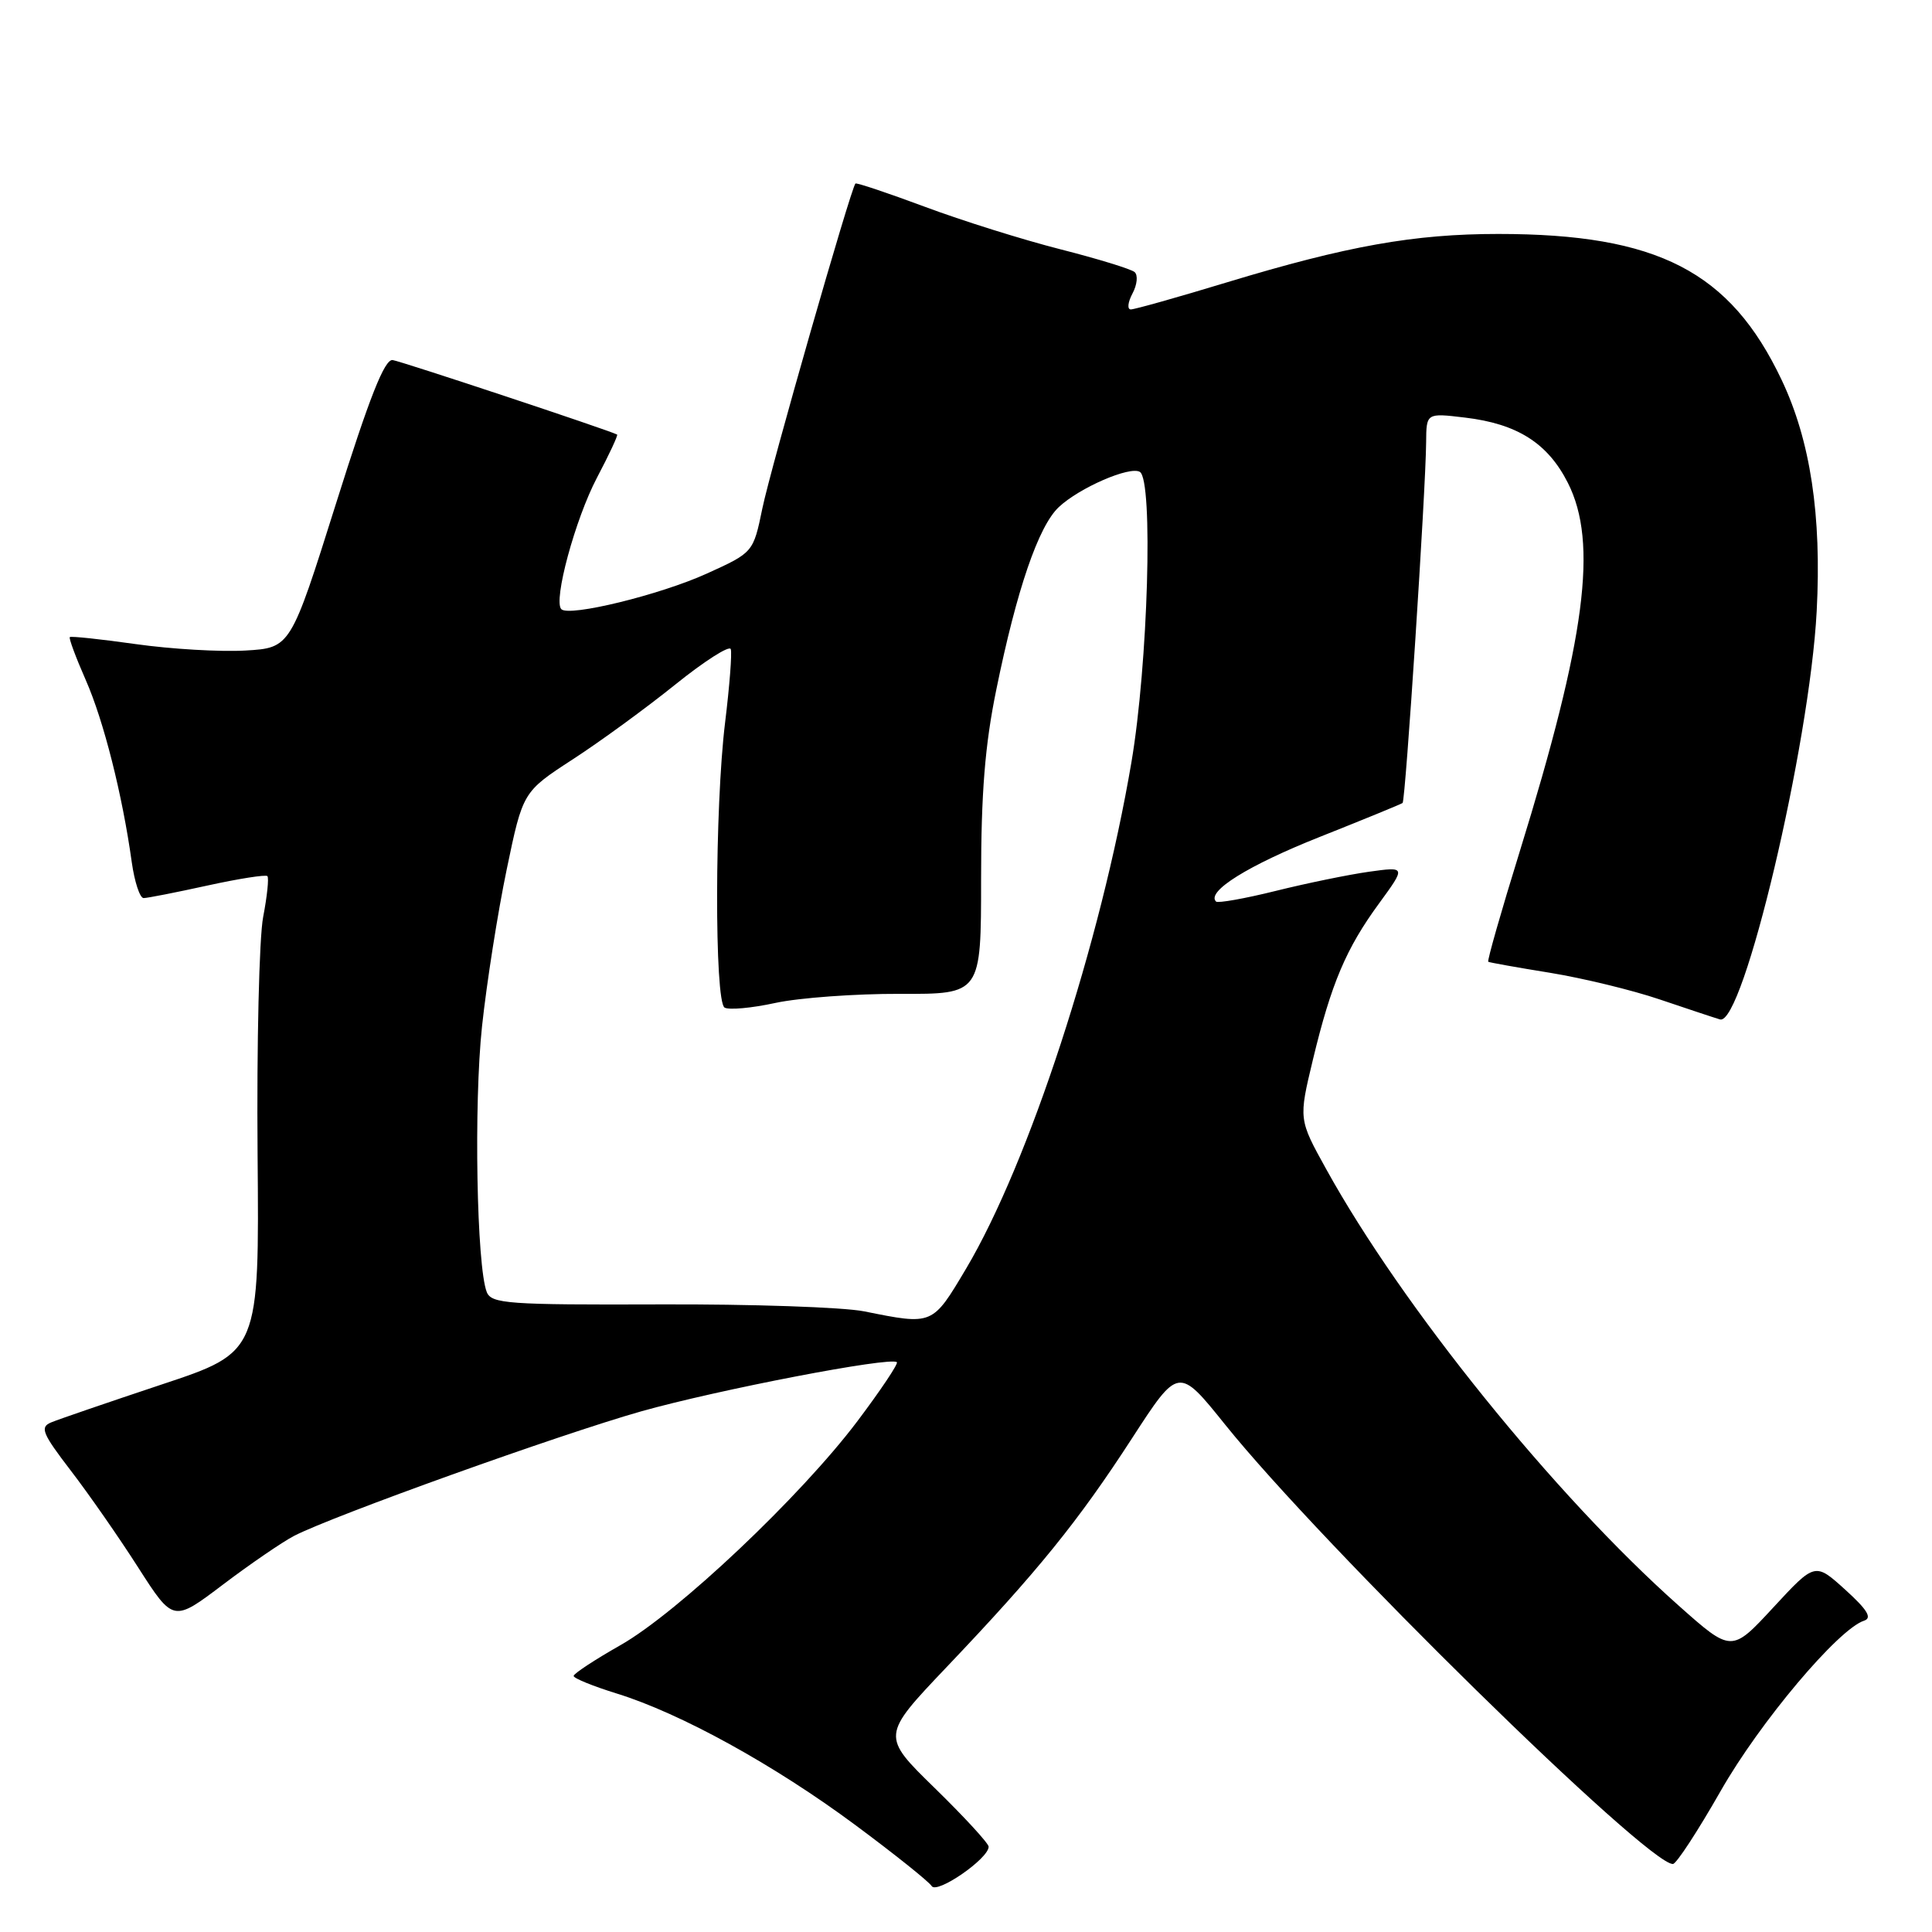 <?xml version="1.0" encoding="UTF-8" standalone="no"?>
<!DOCTYPE svg PUBLIC "-//W3C//DTD SVG 1.1//EN" "http://www.w3.org/Graphics/SVG/1.1/DTD/svg11.dtd" >
<svg xmlns="http://www.w3.org/2000/svg" xmlns:xlink="http://www.w3.org/1999/xlink" version="1.1" viewBox="0 0 256 256">
 <g >
 <path fill="currentColor"
d=" M 131.00 244.70 C 131.00 244.26 127.80 240.78 123.88 236.95 C 116.77 230.01 116.77 230.01 125.43 220.90 C 137.48 208.24 142.86 201.60 150.00 190.58 C 156.16 181.08 156.16 181.08 162.33 188.76 C 175.19 204.77 218.27 247.04 221.67 246.99 C 222.13 246.98 224.97 242.62 228.00 237.31 C 233.18 228.21 243.59 215.85 247.00 214.75 C 248.10 214.39 247.44 213.30 244.50 210.64 C 240.50 207.02 240.50 207.02 234.97 213.00 C 229.44 218.98 229.44 218.98 222.42 212.74 C 205.97 198.12 185.78 173.12 175.72 154.90 C 172.07 148.31 172.07 148.31 173.97 140.40 C 176.40 130.31 178.36 125.67 182.76 119.67 C 186.29 114.83 186.29 114.83 181.40 115.51 C 178.70 115.89 173.14 117.03 169.04 118.05 C 164.93 119.07 161.37 119.70 161.13 119.46 C 159.81 118.14 165.38 114.67 174.84 110.91 C 180.70 108.58 185.66 106.55 185.85 106.40 C 186.24 106.10 188.92 64.94 188.97 58.61 C 189.00 54.72 189.00 54.72 194.10 55.33 C 201.04 56.15 205.08 58.71 207.75 63.98 C 211.77 71.93 210.12 84.56 201.36 112.87 C 198.91 120.77 197.04 127.33 197.20 127.44 C 197.37 127.54 201.05 128.20 205.39 128.90 C 209.73 129.61 216.26 131.19 219.89 132.42 C 223.53 133.65 227.13 134.85 227.91 135.08 C 230.96 135.99 239.78 98.77 240.72 81.00 C 241.39 68.29 239.89 58.38 236.08 50.35 C 229.26 35.96 219.64 31.00 198.54 31.00 C 187.38 31.00 178.52 32.58 162.58 37.41 C 156.07 39.39 150.34 41.00 149.84 41.00 C 149.34 41.00 149.44 40.05 150.06 38.89 C 150.68 37.73 150.81 36.46 150.34 36.05 C 149.88 35.65 145.45 34.29 140.50 33.03 C 135.55 31.77 127.47 29.24 122.55 27.40 C 117.63 25.57 113.49 24.18 113.35 24.32 C 112.75 24.92 102.11 62.06 101.02 67.35 C 99.81 73.21 99.81 73.21 93.64 76.01 C 87.45 78.82 75.42 81.76 74.38 80.72 C 73.28 79.62 76.22 68.78 79.10 63.30 C 80.72 60.23 81.92 57.65 81.77 57.58 C 80.50 56.94 53.16 47.87 52.03 47.71 C 50.96 47.56 48.96 52.62 44.54 66.67 C 38.50 85.85 38.50 85.85 32.50 86.20 C 29.20 86.39 22.68 86.01 18.01 85.35 C 13.34 84.69 9.40 84.27 9.25 84.42 C 9.10 84.57 10.05 87.12 11.36 90.10 C 13.74 95.50 16.22 105.32 17.46 114.25 C 17.83 116.86 18.53 119.00 19.03 119.00 C 19.53 119.00 23.34 118.25 27.48 117.34 C 31.63 116.43 35.20 115.87 35.43 116.09 C 35.65 116.32 35.40 118.75 34.87 121.50 C 34.34 124.25 34.01 138.35 34.13 152.83 C 34.36 179.16 34.36 179.16 21.43 183.45 C 14.32 185.82 7.72 188.08 6.77 188.48 C 5.26 189.11 5.60 189.93 9.37 194.85 C 11.76 197.96 15.79 203.75 18.33 207.73 C 22.96 214.95 22.96 214.95 29.54 209.97 C 33.16 207.23 37.40 204.33 38.97 203.51 C 44.15 200.84 74.17 190.07 84.93 187.02 C 95.09 184.15 118.07 179.73 118.84 180.50 C 119.04 180.71 116.69 184.22 113.62 188.30 C 106.11 198.27 89.80 213.69 82.20 218.00 C 78.80 219.93 76.02 221.76 76.01 222.07 C 76.00 222.38 78.59 223.43 81.75 224.41 C 90.18 227.02 102.60 233.86 113.34 241.83 C 118.53 245.68 123.08 249.32 123.45 249.91 C 124.13 251.02 131.00 246.28 131.00 244.70 Z  M 114.50 173.76 C 111.75 173.21 99.53 172.79 87.34 172.84 C 67.33 172.91 65.12 172.75 64.50 171.21 C 63.16 167.82 62.77 146.27 63.87 136.00 C 64.49 130.22 65.96 120.87 67.14 115.21 C 69.28 104.92 69.28 104.92 75.89 100.62 C 79.53 98.26 85.65 93.79 89.50 90.69 C 93.35 87.59 96.65 85.49 96.83 86.01 C 97.01 86.54 96.67 90.91 96.08 95.73 C 94.70 106.98 94.66 132.67 96.01 133.51 C 96.57 133.85 99.61 133.58 102.76 132.89 C 105.92 132.21 113.34 131.67 119.25 131.69 C 130.00 131.73 130.00 131.73 130.00 116.47 C 130.00 105.11 130.51 98.71 132.02 91.36 C 134.72 78.13 137.60 69.72 140.30 67.19 C 143.02 64.63 149.73 61.72 151.04 62.53 C 152.83 63.63 152.12 88.05 149.92 101.00 C 145.86 124.92 136.33 154.09 128.02 168.09 C 123.53 175.64 123.64 175.60 114.50 173.76 Z "/>
</g>
</svg>